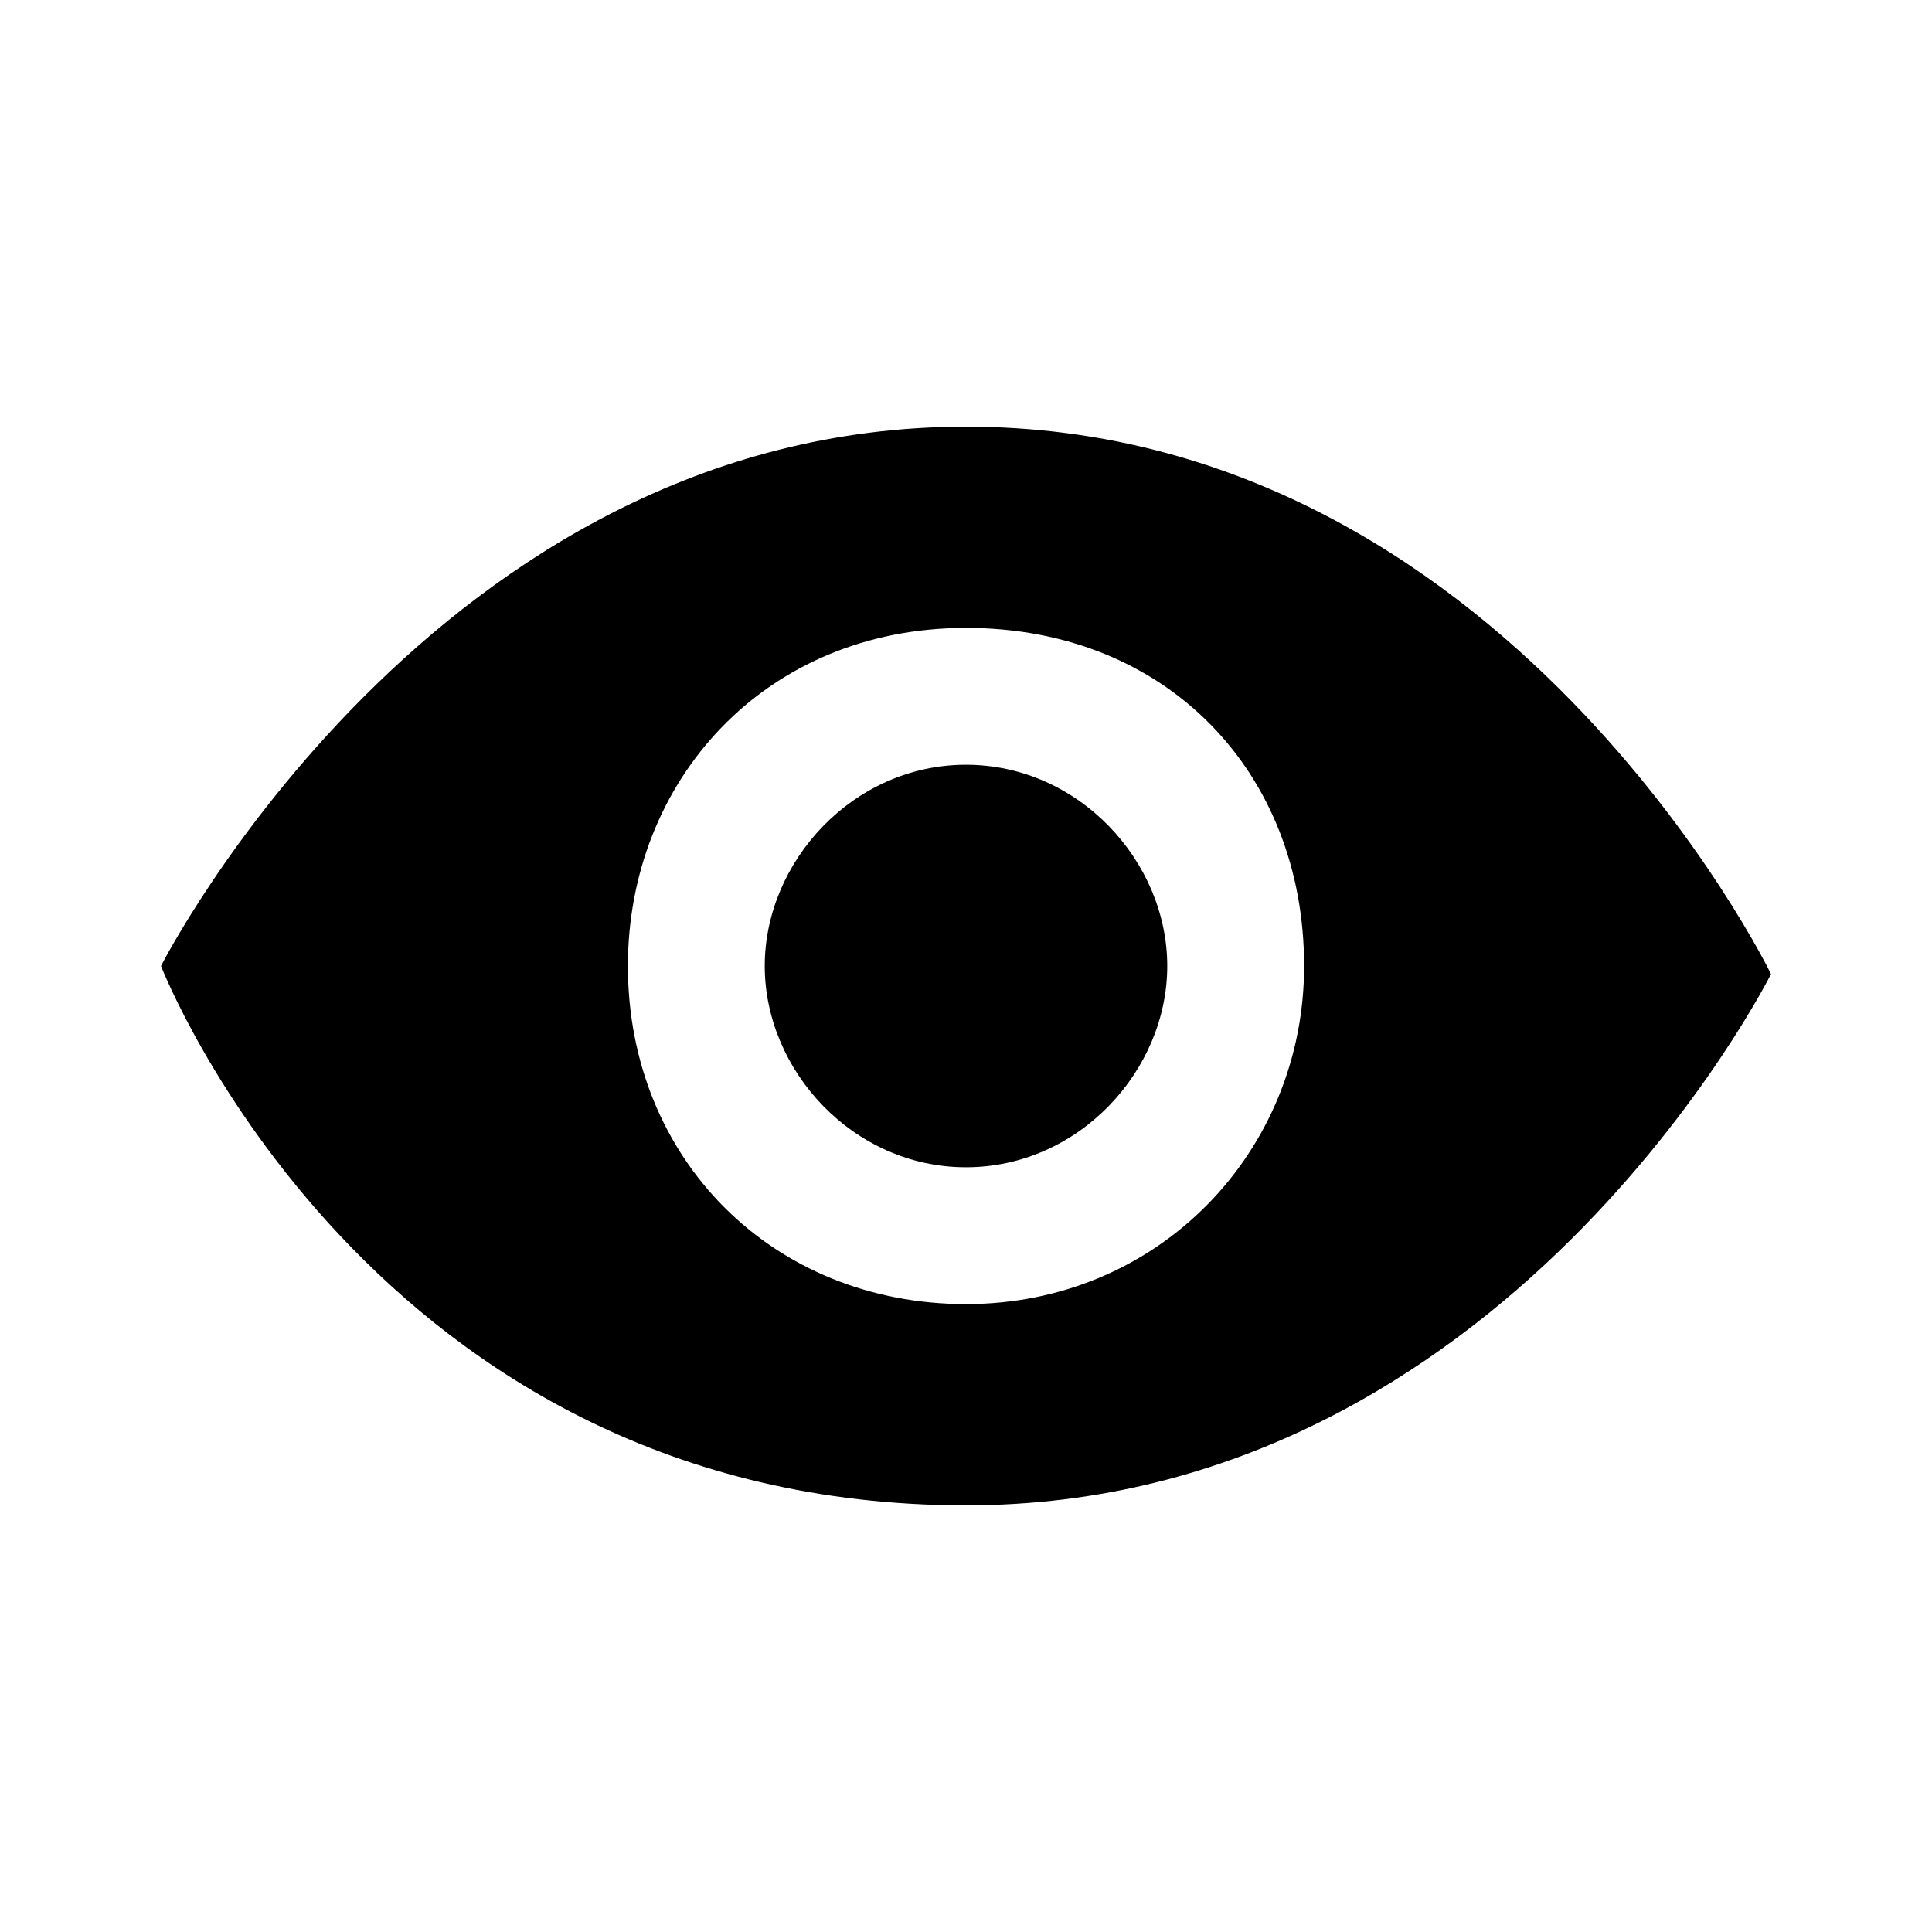 <?xml version="1.0" encoding="utf-8"?>
<!-- Generator: Adobe Illustrator 21.1.0, SVG Export Plug-In . SVG Version: 6.00 Build 0)  -->
<svg version="1.1" id="Layer_1" xmlns="http://www.w3.org/2000/svg" xmlns:xlink="http://www.w3.org/1999/xlink" x="0px" y="0px"
	 viewBox="0 0 24 24" style="enable-background:new 0 0 24 24;" xml:space="preserve">
<g>
	<g>
		<path d="M12,5.3C5.4,5.3,2,12,2,12s2.6,6.7,10,6.7c6.7,0,10-6.6,10-6.6S18.7,5.3,12,5.3z M12,16.2c-2.4,0-4.2-1.8-4.2-4.2
			c0-2.3,1.7-4.2,4.2-4.2s4.2,1.8,4.2,4.2C16.2,14.3,14.4,16.2,12,16.2z M12,9.5c-1.4,0-2.5,1.2-2.5,2.5c0,1.3,1.1,2.5,2.5,2.5
			s2.5-1.2,2.5-2.5C14.5,10.7,13.4,9.5,12,9.5z"/>
	</g>
</g>
</svg>
